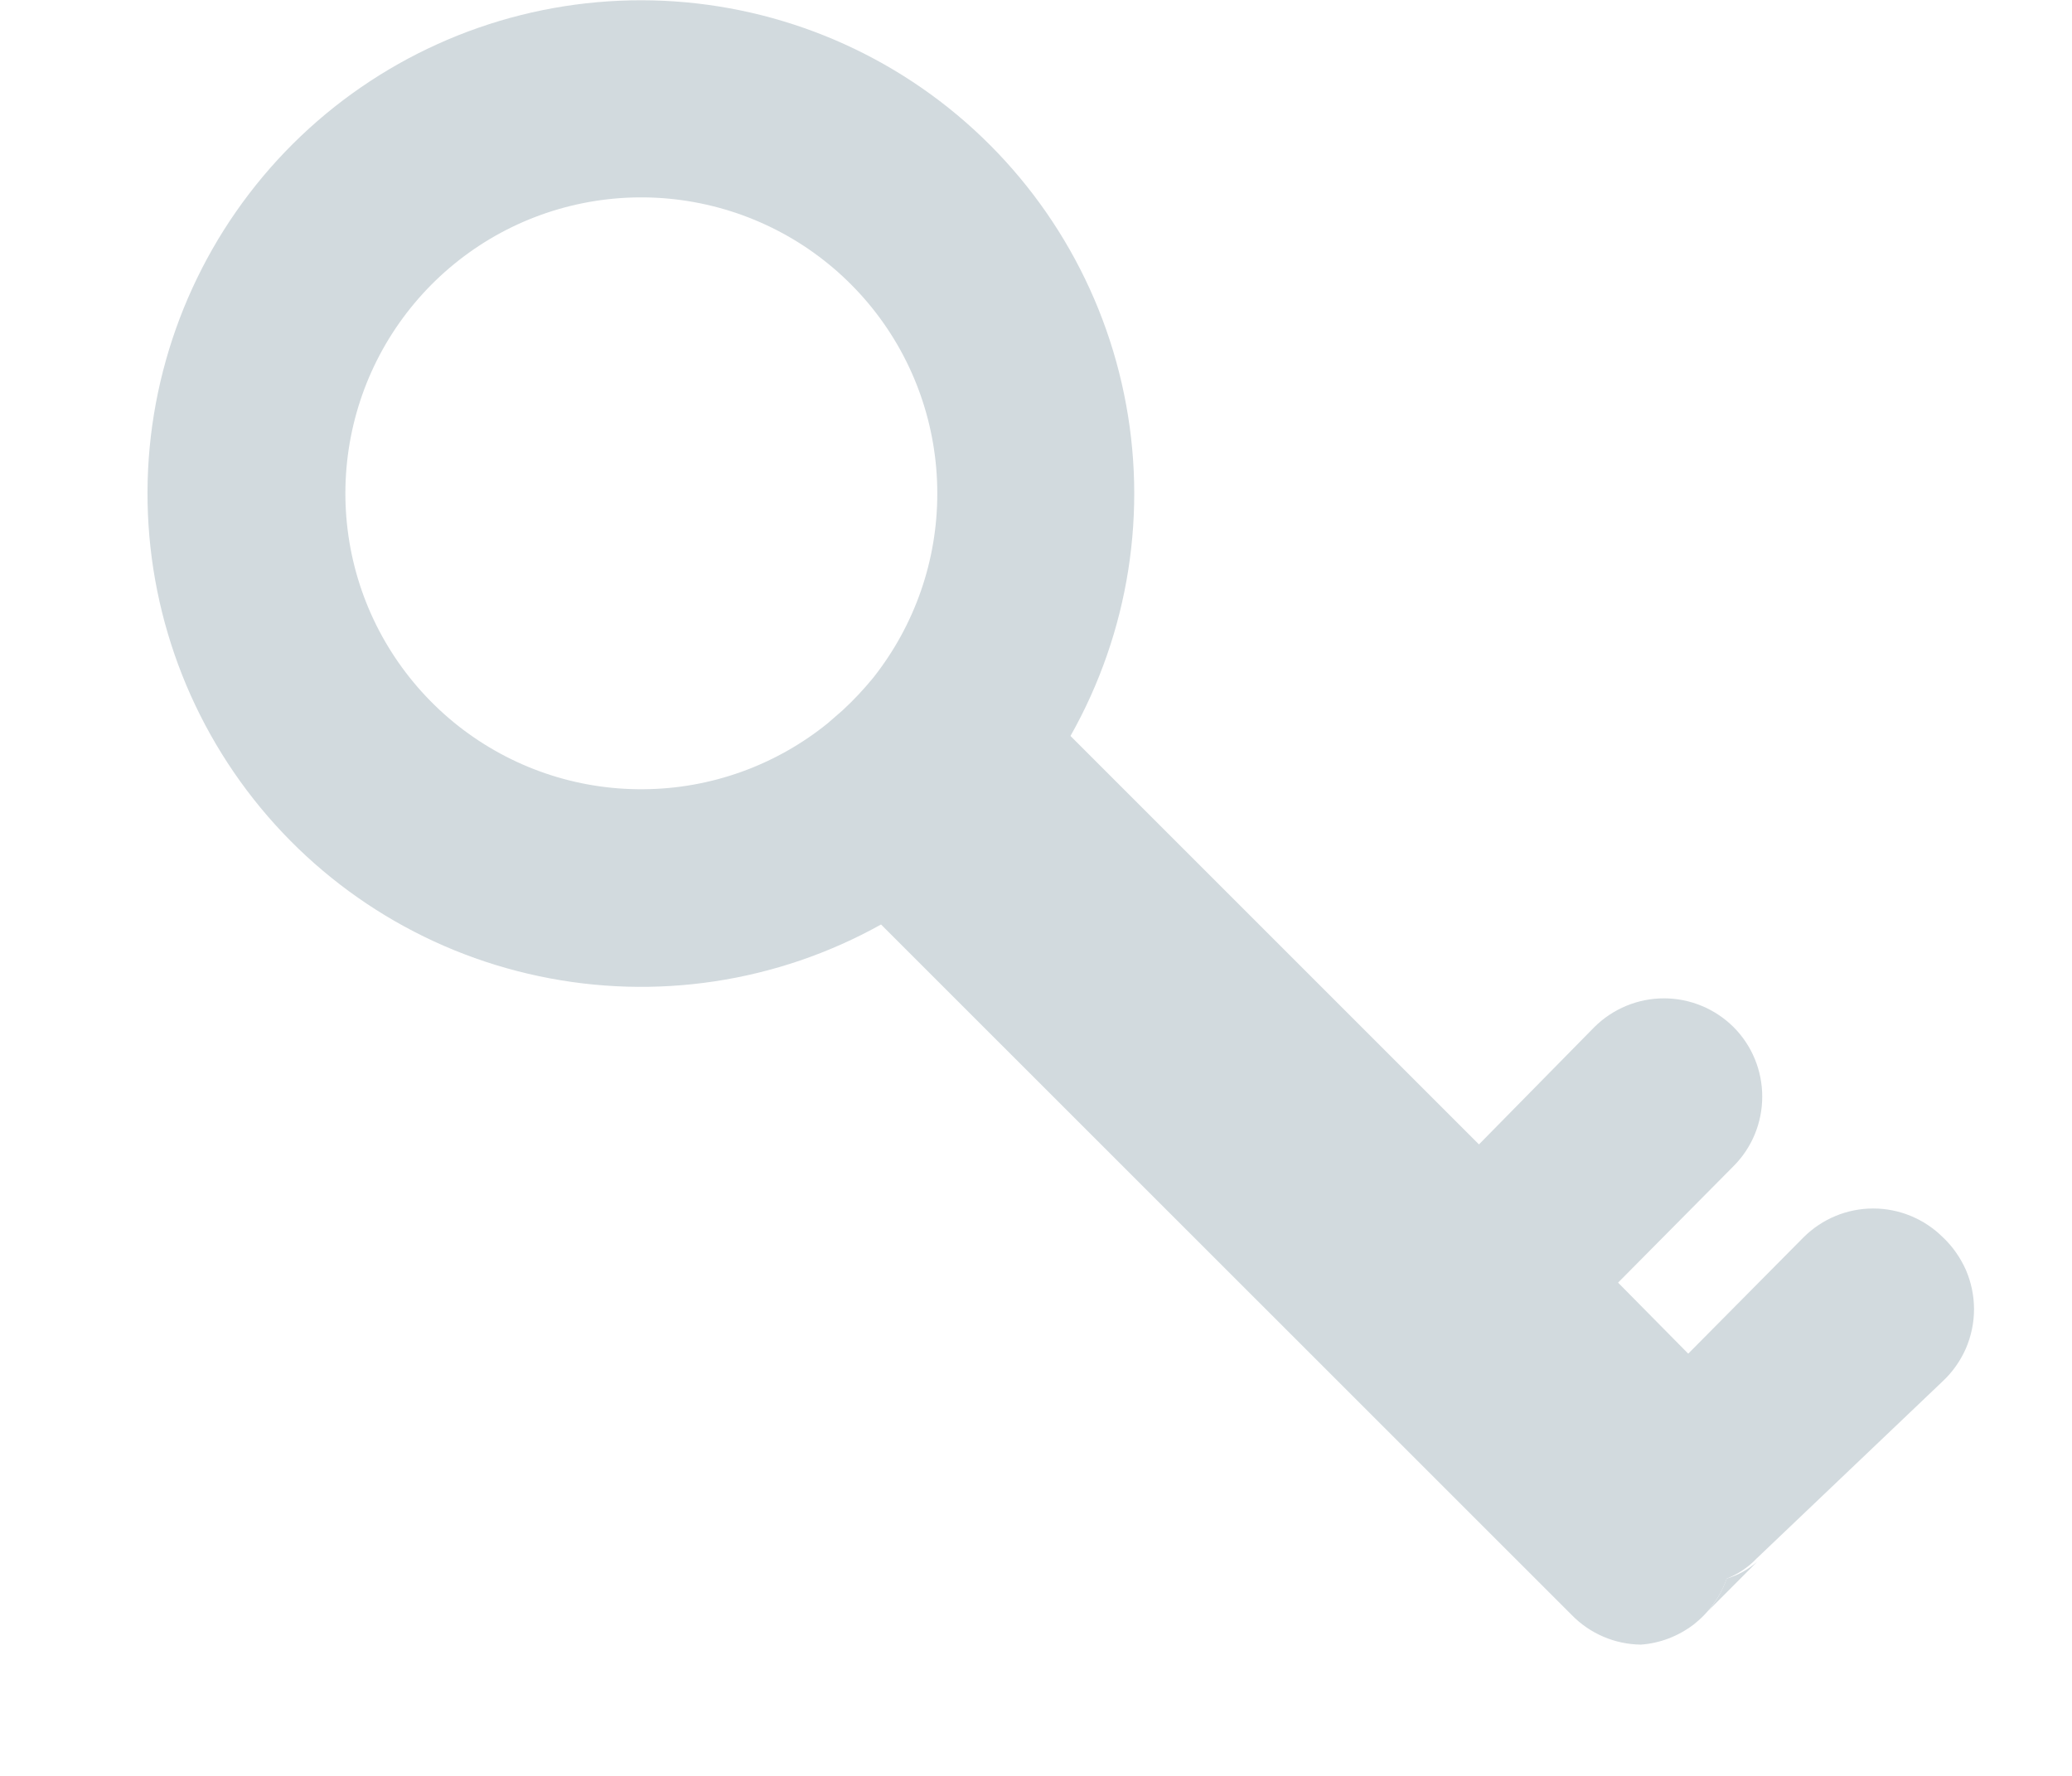 <svg width="14" height="12" viewBox="0 0 14 12" fill="none" xmlns="http://www.w3.org/2000/svg">
<path d="M13.127 8.36C13.002 8.236 12.833 8.166 12.657 8.166C12.48 8.166 12.312 8.236 12.187 8.36L11.407 9.147L10.933 8.667L11.713 7.88C11.838 7.755 11.907 7.586 11.907 7.41C11.907 7.234 11.838 7.065 11.713 6.94C11.588 6.816 11.419 6.746 11.243 6.746C11.067 6.746 10.898 6.816 10.773 6.94L9.993 7.733L7.233 4.973C7.629 4.272 7.758 3.451 7.595 2.663C7.433 1.874 6.99 1.171 6.35 0.683C5.709 0.195 4.914 -0.044 4.111 0.009C3.307 0.062 2.55 0.404 1.979 0.972C1.409 1.54 1.063 2.295 1.005 3.098C0.948 3.901 1.184 4.698 1.668 5.341C2.152 5.984 2.853 6.43 3.641 6.596C4.429 6.763 5.25 6.639 5.953 6.247L10.62 10.913C10.743 11.039 10.911 11.111 11.087 11.113C11.216 11.104 11.34 11.056 11.444 10.977C11.546 10.897 11.624 10.79 11.667 10.667C11.742 10.637 11.811 10.592 11.867 10.533L13.127 9.333C13.193 9.271 13.246 9.196 13.283 9.112C13.319 9.028 13.338 8.938 13.338 8.847C13.338 8.755 13.319 8.665 13.283 8.581C13.246 8.498 13.193 8.422 13.127 8.36ZM5.9 4.58C5.836 4.658 5.767 4.732 5.693 4.8L5.593 4.887C5.241 5.172 4.802 5.33 4.348 5.333C3.894 5.337 3.453 5.186 3.096 4.905C2.74 4.624 2.489 4.231 2.386 3.789C2.283 3.347 2.333 2.883 2.528 2.473C2.723 2.064 3.052 1.732 3.46 1.534C3.868 1.336 4.332 1.283 4.774 1.383C5.217 1.483 5.612 1.73 5.896 2.085C6.179 2.439 6.333 2.879 6.333 3.333C6.334 3.786 6.181 4.225 5.9 4.58Z" fill="#D2DADE"/>
<path d="M11.873 10.553L11.54 10.887C11.596 10.822 11.639 10.747 11.667 10.667C11.743 10.644 11.813 10.605 11.873 10.553Z" fill="#D2DADE"/>
</svg>
